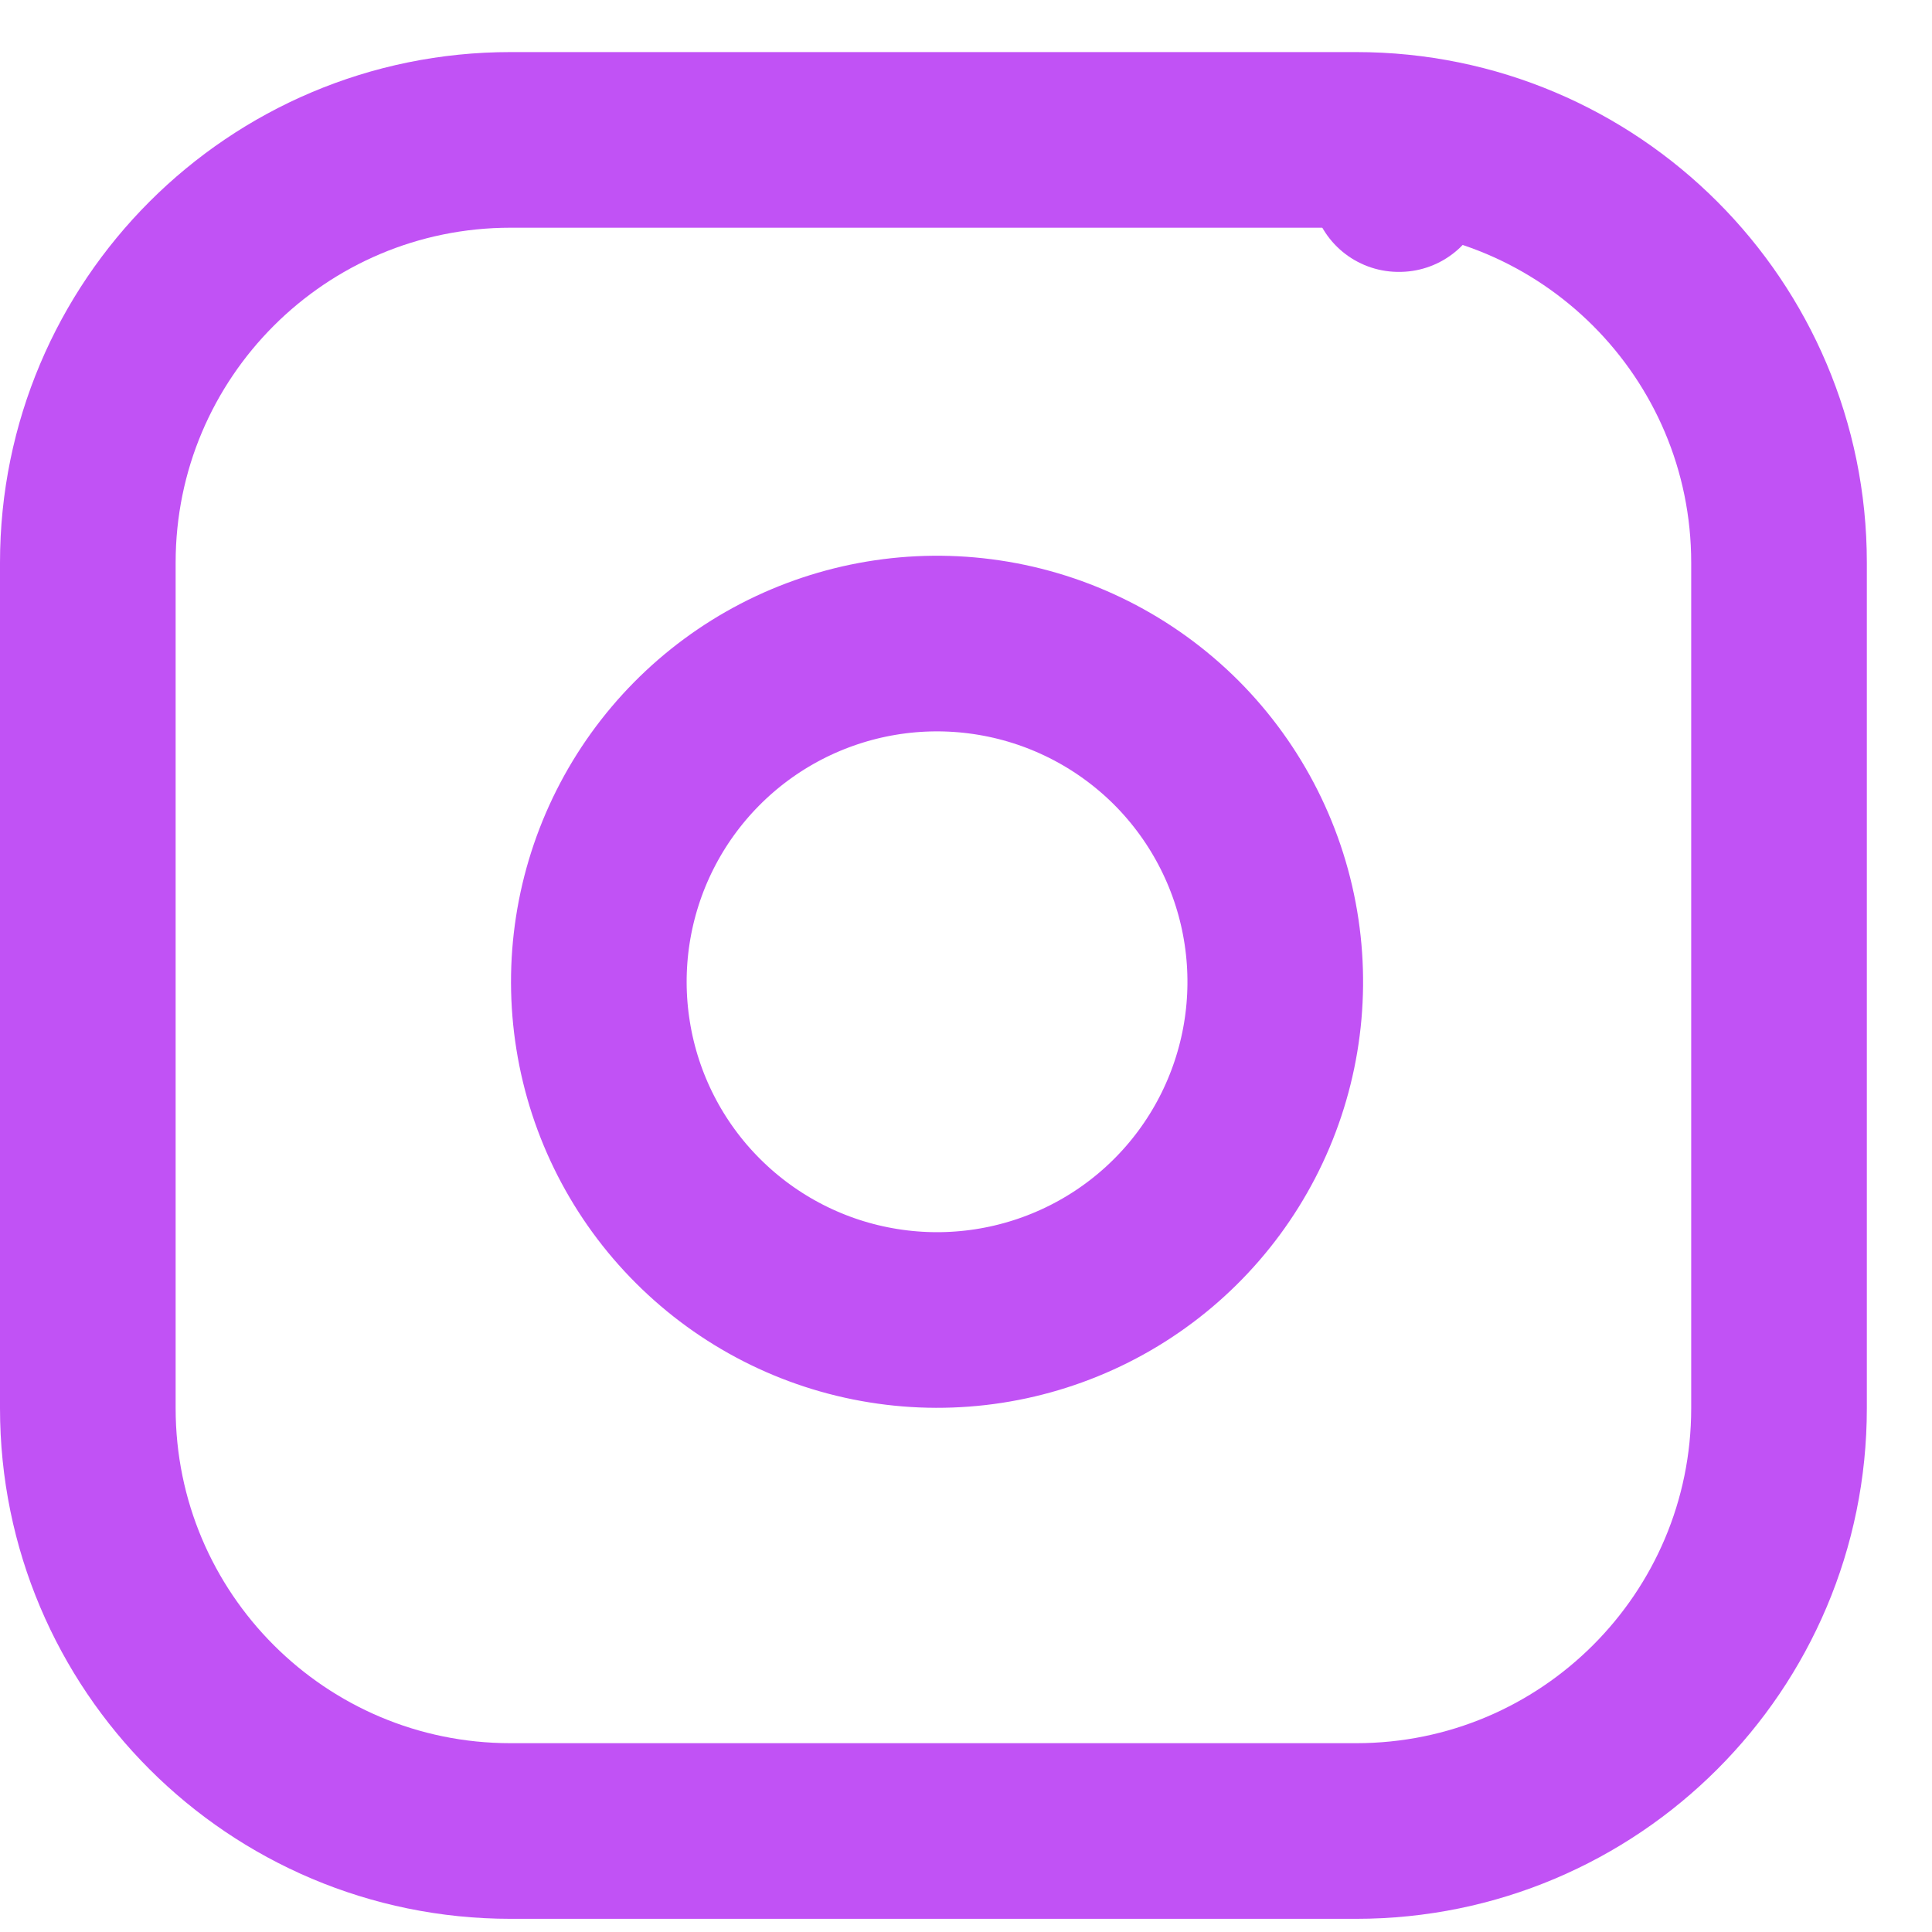 <svg width="22" height="22" viewBox="0 0 22 22" fill="none" xmlns="http://www.w3.org/2000/svg">
<path d="M15.443 1.593H5.814C3.155 1.593 1 3.748 1 6.407V16.036C1 18.695 3.155 20.85 5.814 20.85H15.443C18.102 20.85 20.258 18.695 20.258 16.036V6.407C20.258 3.748 18.102 1.593 15.443 1.593Z" stroke="#C152F5" stroke-width="2" stroke-linecap="round" stroke-linejoin="round"/>
<path d="M14.48 10.615C14.599 11.416 14.462 12.235 14.089 12.954C13.716 13.673 13.126 14.256 12.402 14.62C11.678 14.984 10.858 15.111 10.059 14.982C9.259 14.854 8.52 14.476 7.947 13.903C7.374 13.331 6.996 12.592 6.868 11.792C6.739 10.992 6.866 10.172 7.23 9.448C7.594 8.725 8.177 8.134 8.896 7.761C9.616 7.388 10.434 7.251 11.235 7.37C12.053 7.491 12.809 7.872 13.394 8.456C13.978 9.041 14.359 9.798 14.48 10.615Z" stroke="#C152F5" stroke-width="2" stroke-linecap="round" stroke-linejoin="round"/>
<path d="M15.925 2.096H15.935" stroke="#C152F5" stroke-width="2" stroke-linecap="round" stroke-linejoin="round"/>
</svg>
